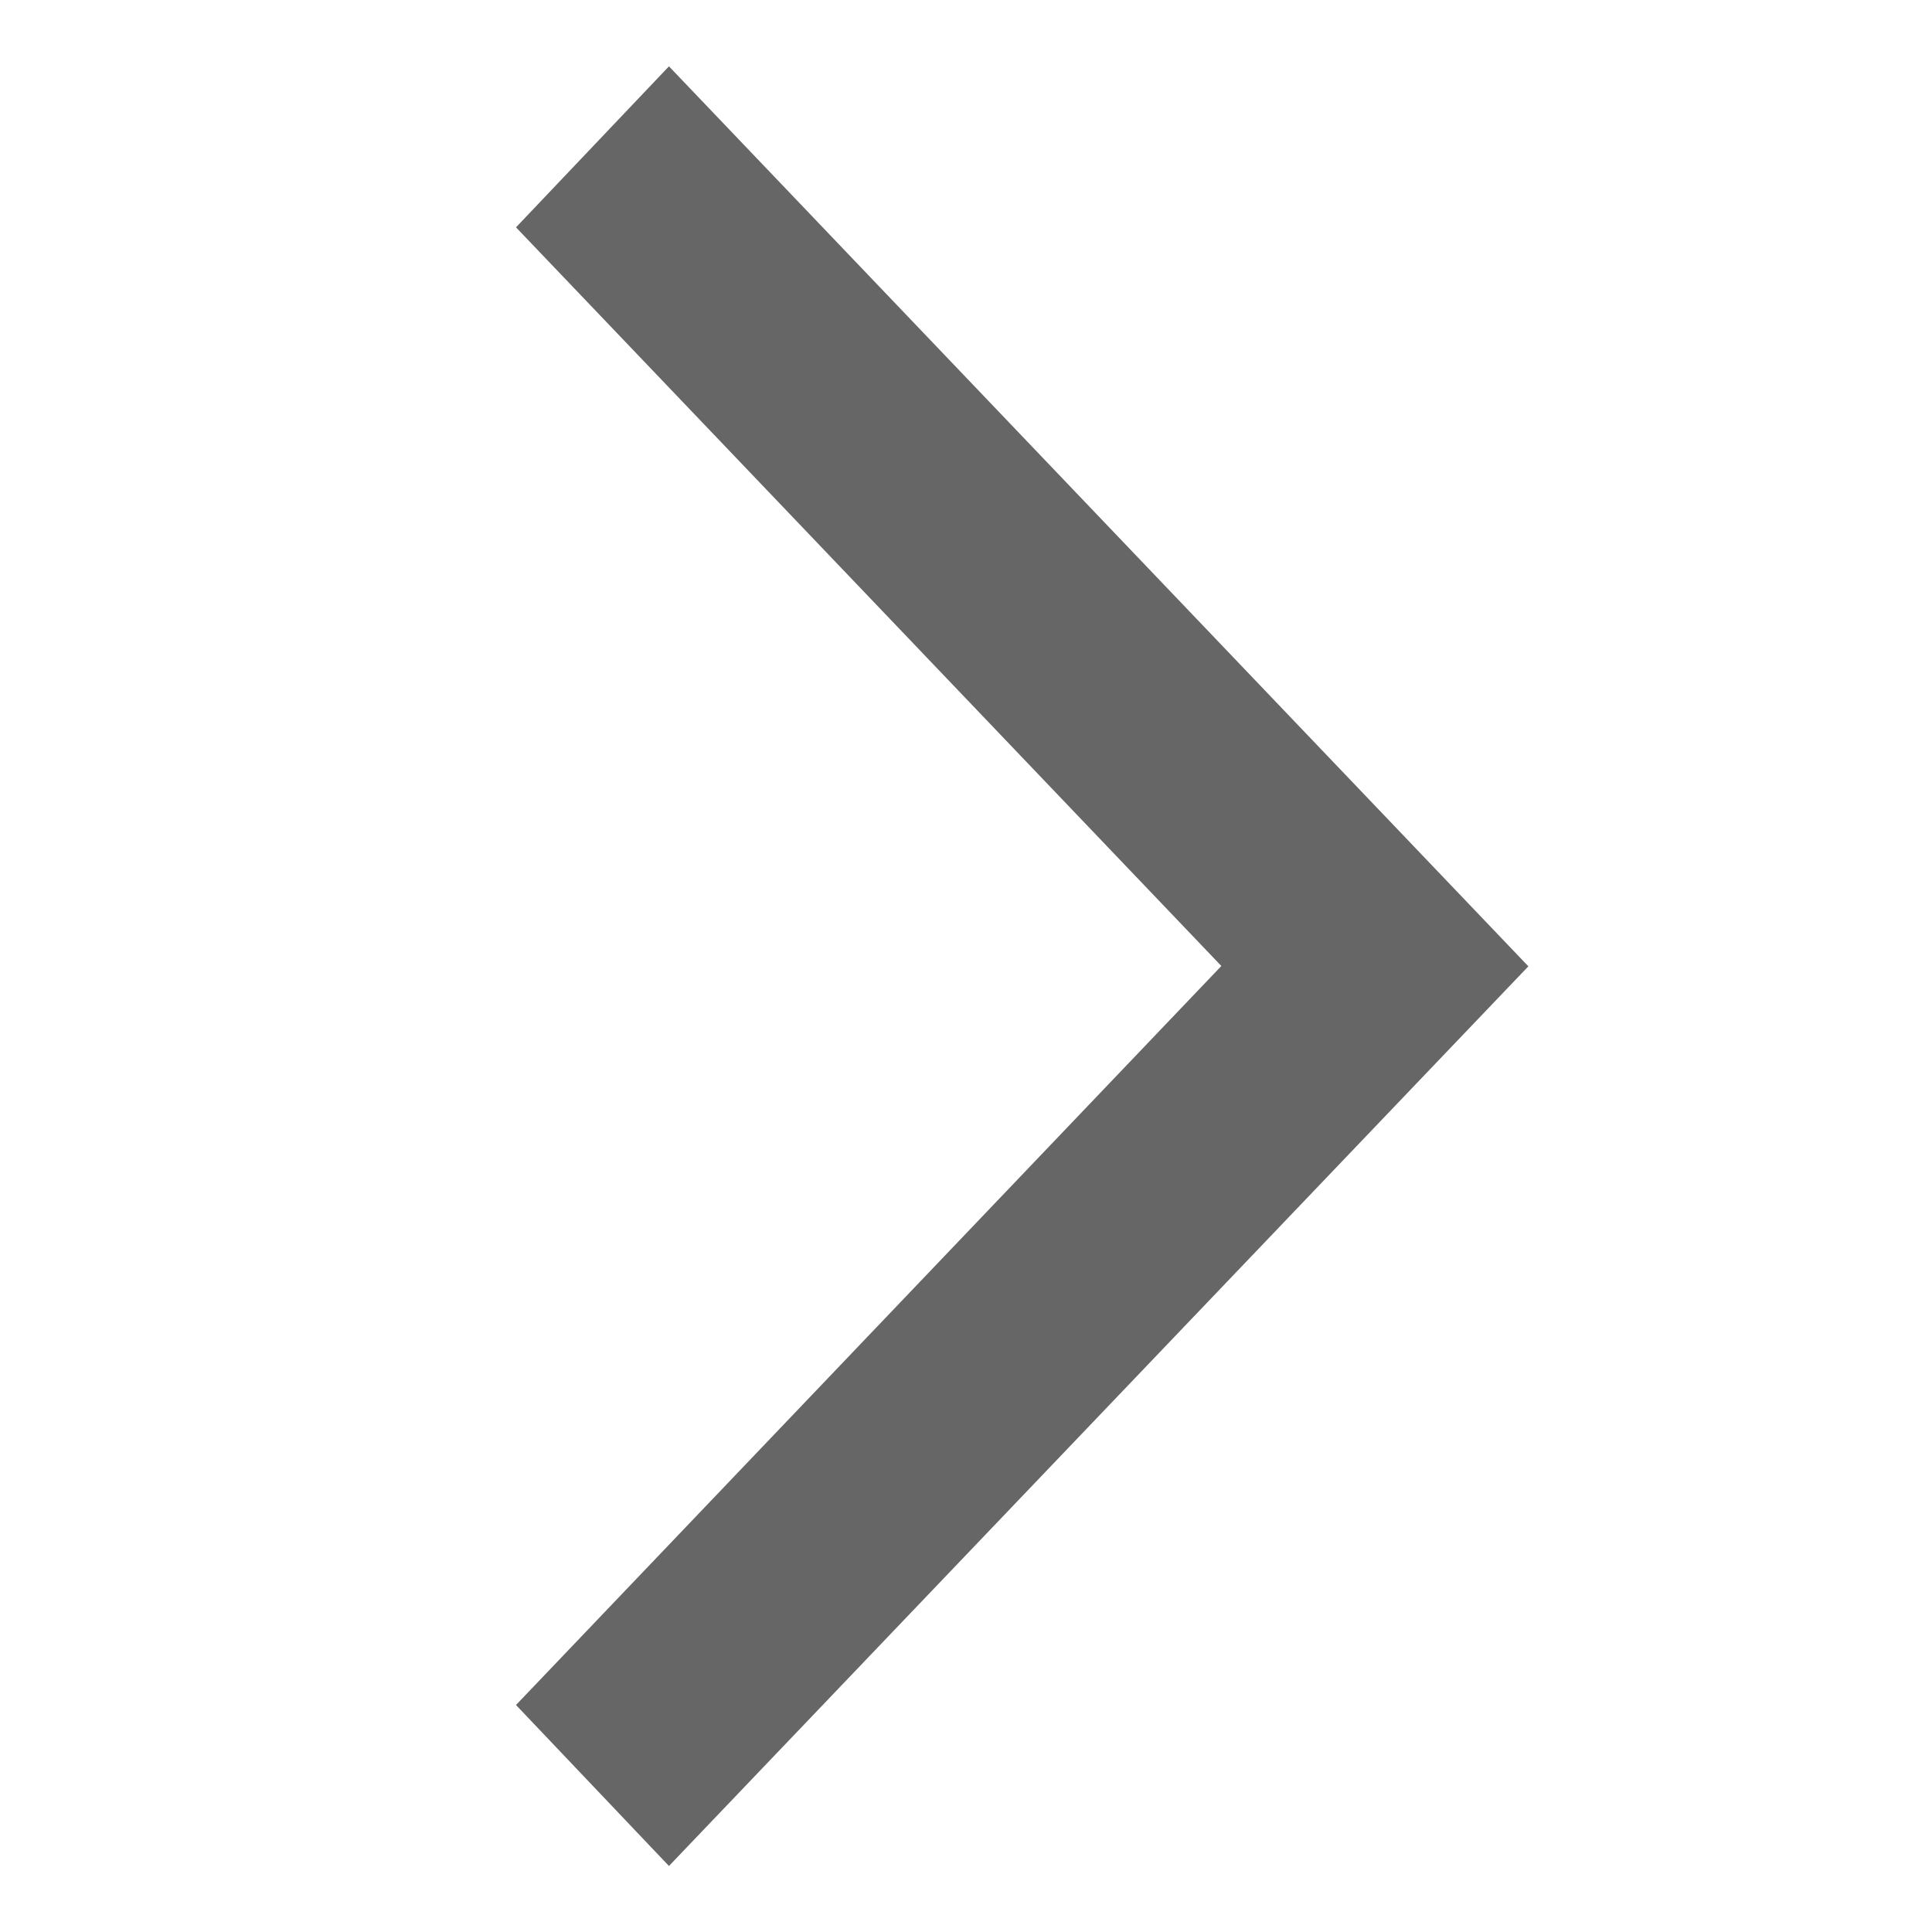 <svg xmlns="http://www.w3.org/2000/svg" width="12" height="12" viewBox="0 0 12 12"><defs><clipPath id="a"><path fill="#ff6767" d="M0 0h12v12H0z" opacity=".43" transform="translate(245.59 322.59)"/></clipPath></defs><g clip-path="url(#a)" transform="translate(-245.59 -322.59)"><path fill="#666" d="M249.745 334.18l-.95-1 4.381-4.59-4.381-4.588.95-1 5.338 5.59z"/></g></svg>